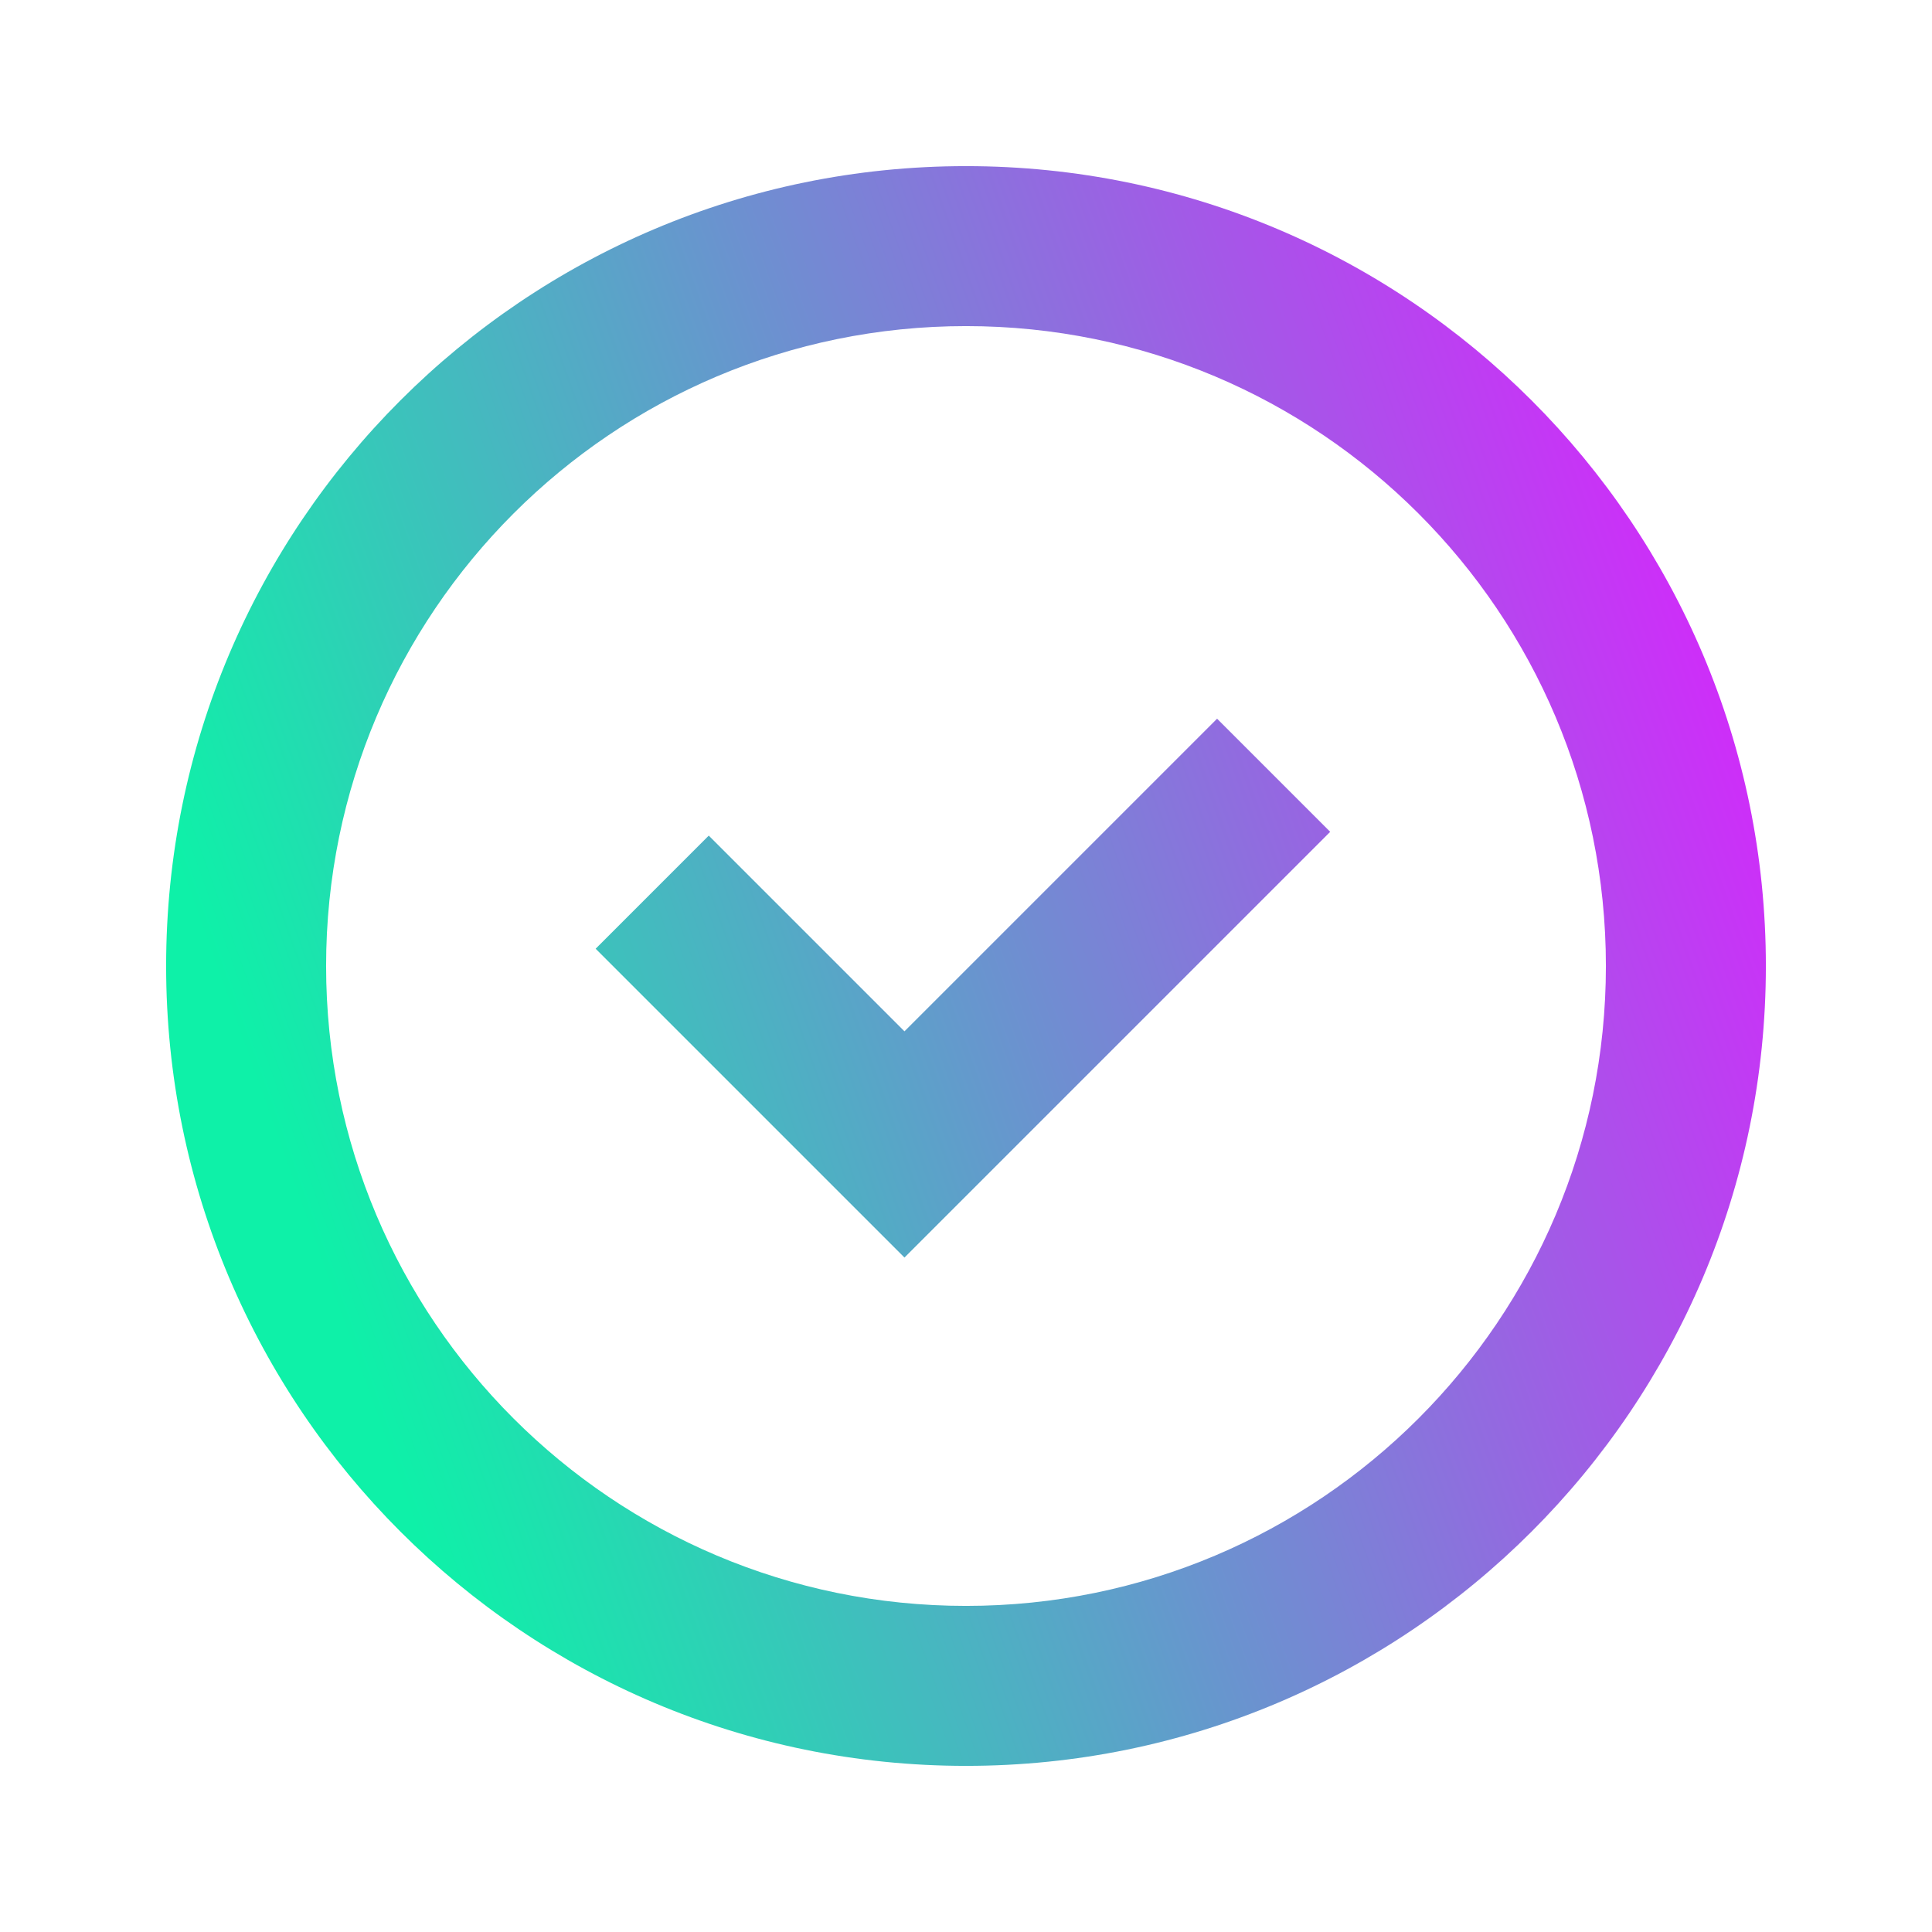 <svg width="157" height="157" viewBox="0 0 157 157" fill="none" xmlns="http://www.w3.org/2000/svg">
<path d="M73.5 93L68.904 97.596L73.5 102.192L78.096 97.596L73.5 93ZM130.5 78.5C130.5 107.219 107.219 130.5 78.5 130.5V143.5C114.399 143.5 143.5 114.399 143.5 78.5H130.5ZM78.5 130.5C49.781 130.5 26.5 107.219 26.5 78.5H13.5C13.5 114.399 42.602 143.5 78.5 143.5V130.5ZM26.5 78.5C26.5 49.781 49.781 26.5 78.5 26.5V13.5C42.602 13.5 13.5 42.602 13.5 78.5H26.5ZM78.5 26.5C107.219 26.5 130.5 49.781 130.5 78.5H143.5C143.5 42.602 114.399 13.5 78.5 13.5V26.5ZM48.404 77.096L68.904 97.596L78.096 88.404L57.596 67.904L48.404 77.096ZM78.096 97.596L108.096 67.596L98.904 58.404L68.904 88.404L78.096 97.596Z" fill="url(#paint0_linear_340_5929)"/>
<defs>
<linearGradient id="paint0_linear_340_5929" x1="149.5" y1="55.5" x2="25" y2="100" gradientUnits="userSpaceOnUse">
<stop stop-color="#DC1FFF"/>
<stop offset="1" stop-color="#0EF1A8"/>
</linearGradient>
</defs>
</svg>
